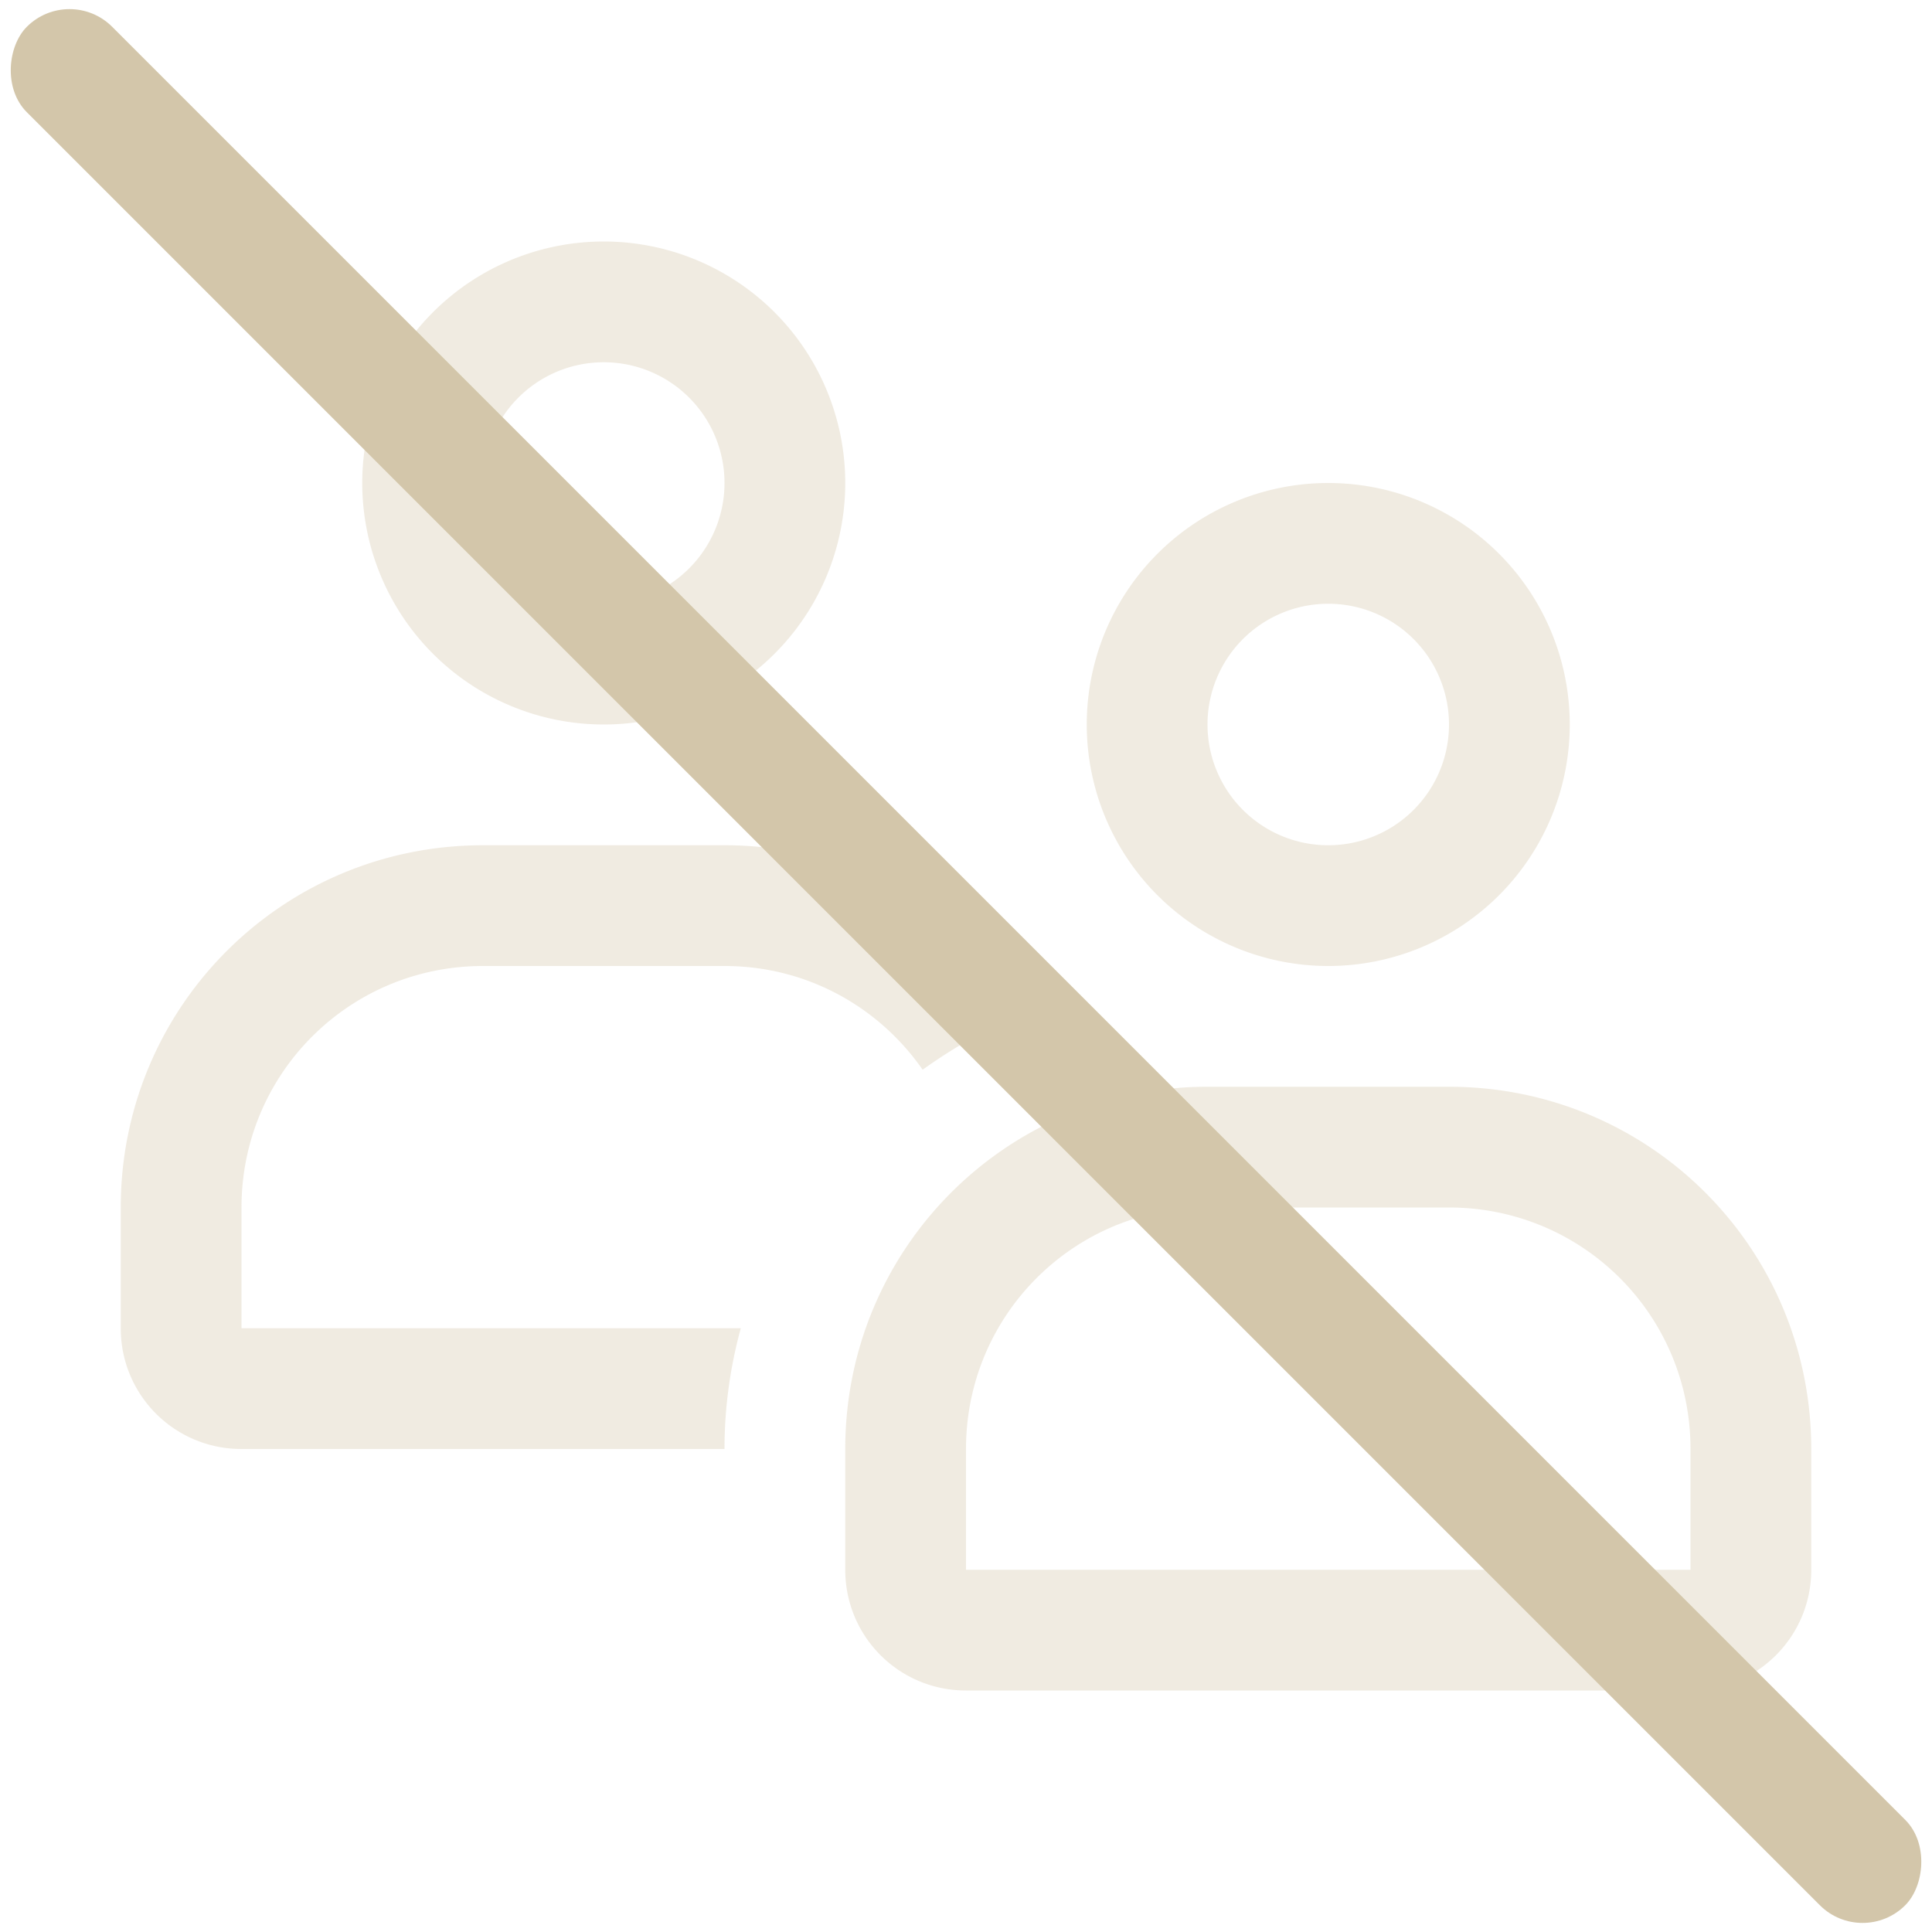 <svg width="16" height="16" version="1.1" xmlns="http://www.w3.org/2000/svg">
 <path d="m5 2a2 2 0 0 0-2 2 2 2 0 0 0 2 2 2 2 0 0 0 2-2 2 2 0 0 0-2-2zm0 1a1 1 0 0 1 1 1 1 1 0 0 1-1 1 1 1 0 0 1-1-1 1 1 0 0 1 1-1zm6 1a2 2 0 0 0-2 2 2 2 0 0 0 2 2 2 2 0 0 0 2-2 2 2 0 0 0-2-2zm0 1a1 1 0 0 1 1 1 1 1 0 0 1-1 1 1 1 0 0 1-1-1 1 1 0 0 1 1-1zm-7 2c-1.662 0-3 1.338-3 3v1c0 0.554 0.446 1 1 1h4c0-0.348 0.048-0.682 0.135-1h-4.135v-1c0-1.108 0.892-2 2-2h2c0.683 0 1.28 0.34 1.641 0.859 0.27-0.194 0.563-0.358 0.877-0.484a2.986 2.986 0 0 0-2.518-1.375h-2zm6 2c-1.662 0-3 1.338-3 3v1c0 0.554 0.446 1 1 1h6c0.554 0 1-0.446 1-1v-1c0-1.662-1.338-3-3-3h-2zm0 1h2c1.108 0 2 0.892 2 2v1h-6v-1c0-1.108 0.892-2 2-2z" fill="#D3C6AA" opacity=".35"/>
 <rect transform="rotate(45)" x=".314" y="-.5" width="22" height="1" rx=".5" ry=".5" fill="#D3C6AA"/>
</svg>
